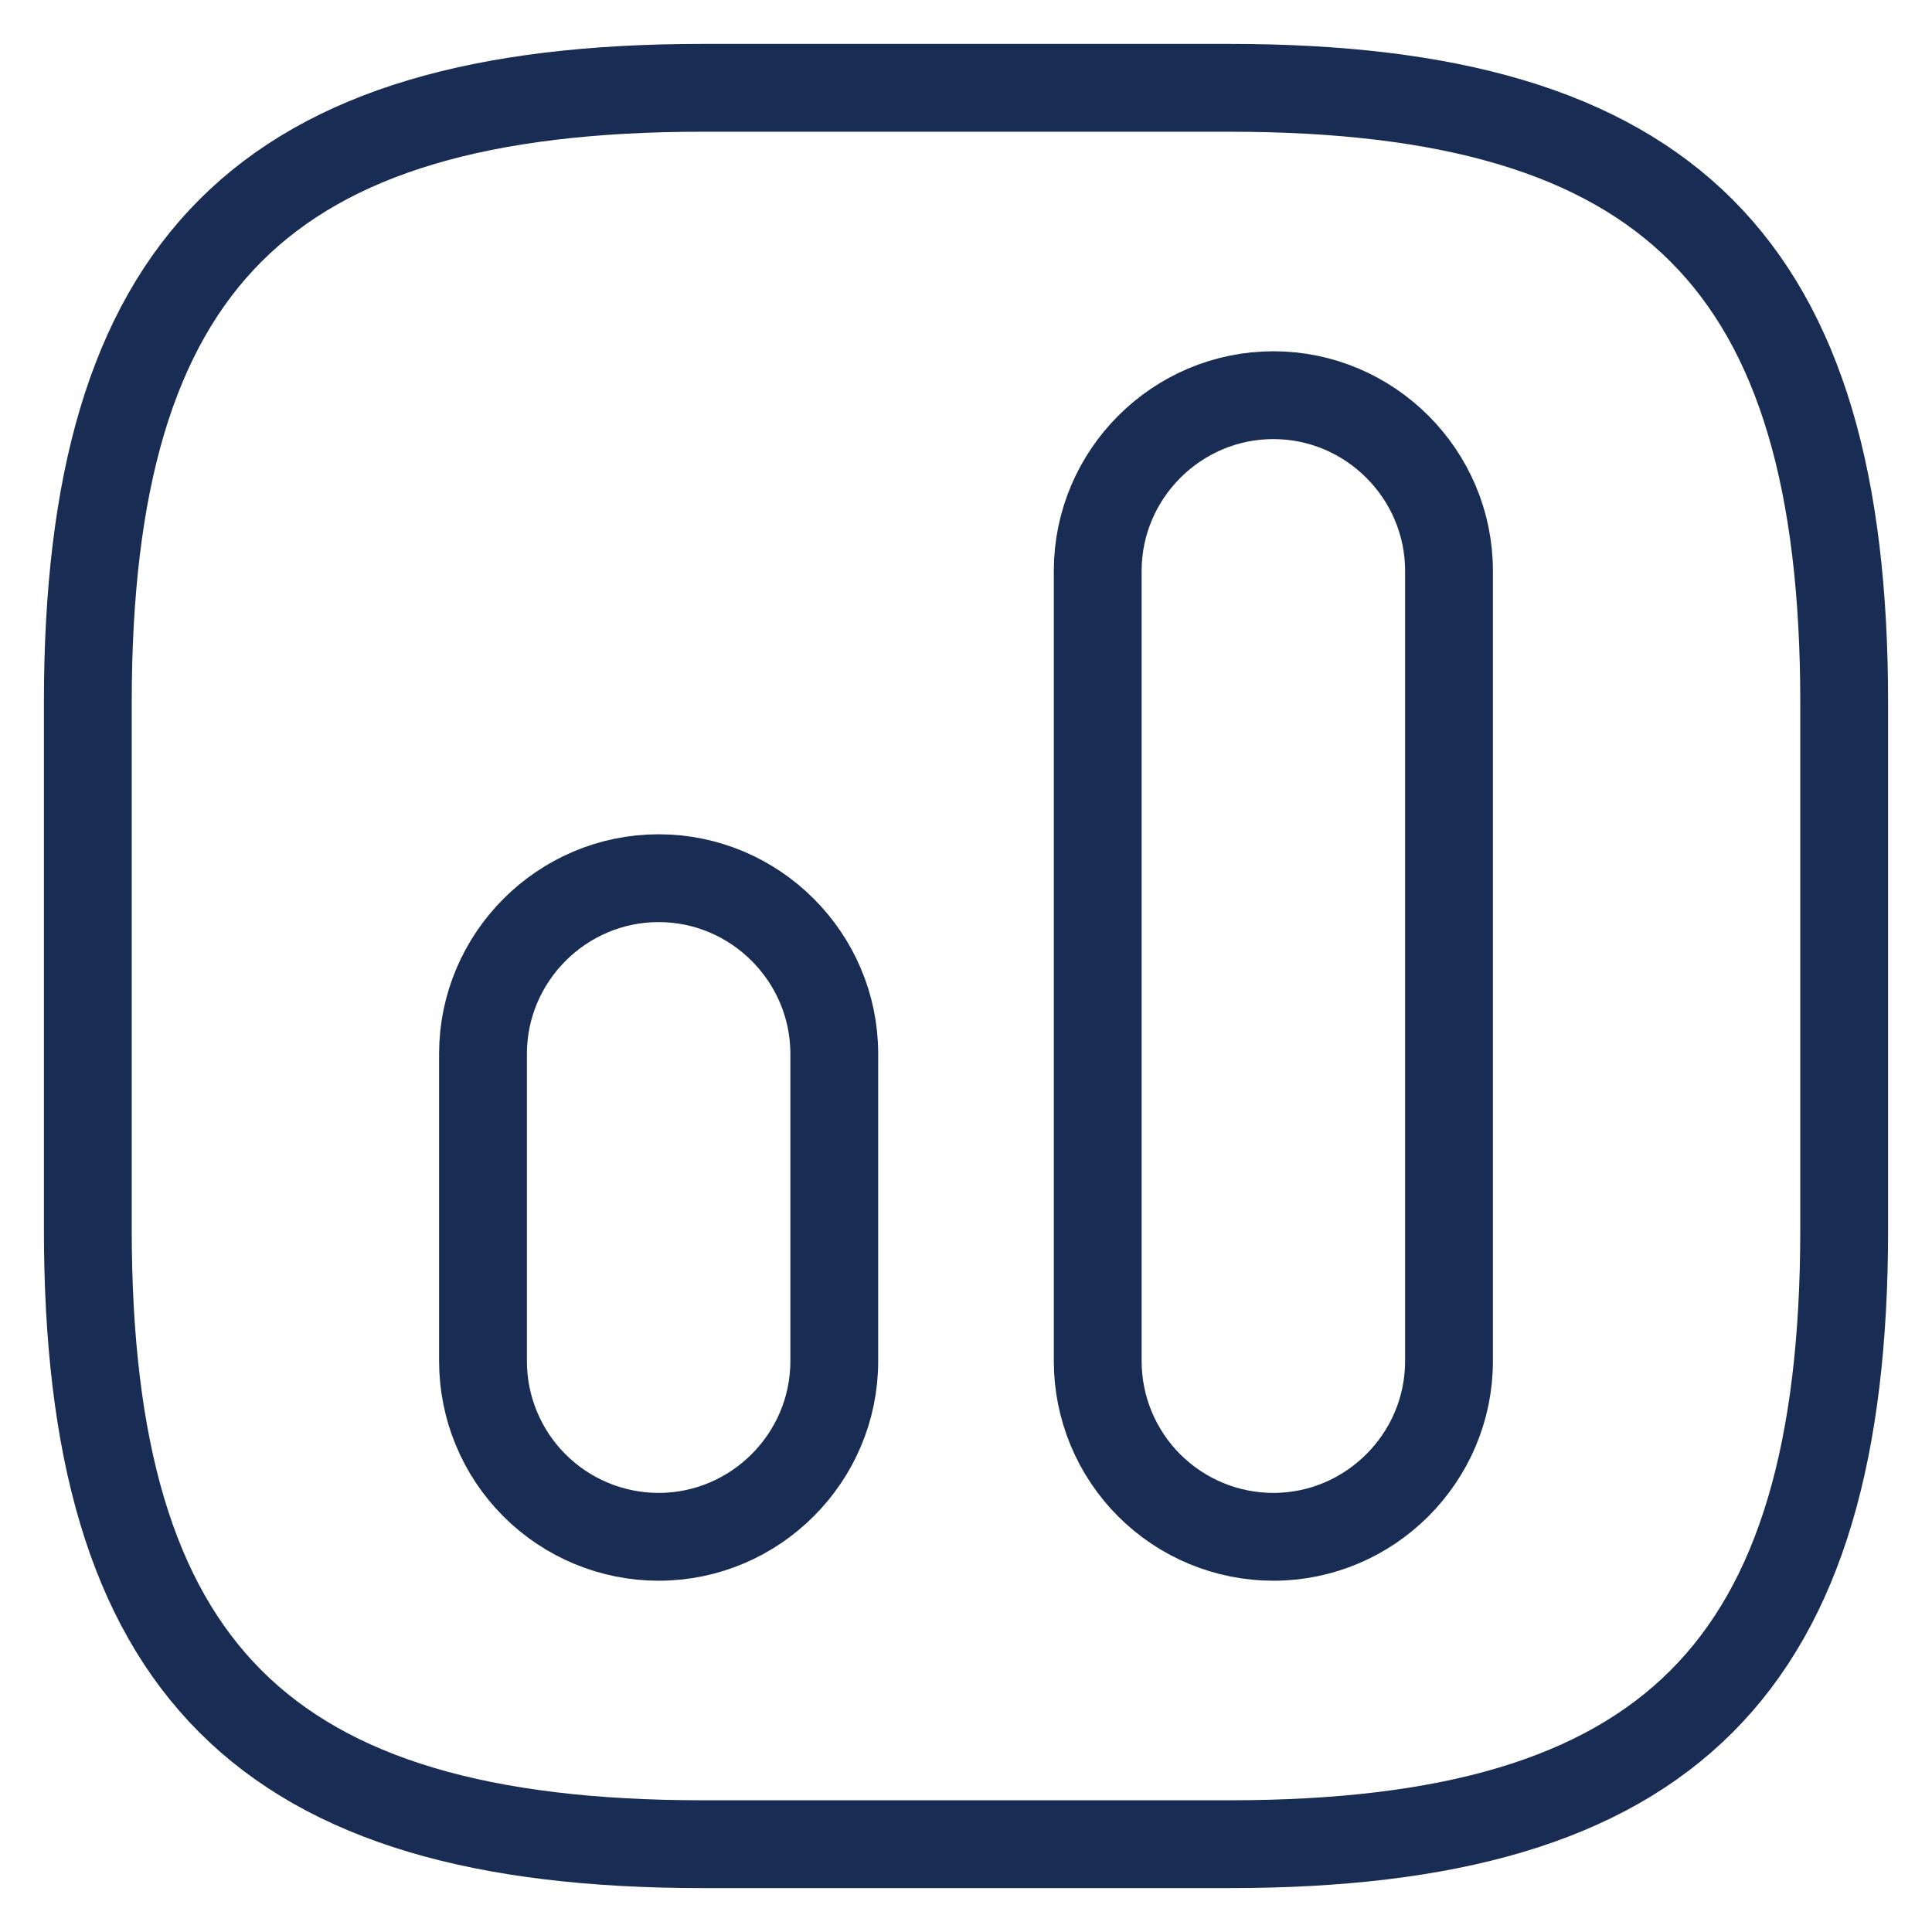 <svg width="22" height="22" viewBox="0 0 22 22" fill="none" xmlns="http://www.w3.org/2000/svg">
<path d="M8 21H14C19 21 21 19 21 14V8C21 3 19 1 14 1H8C3 1 1 3 1 8V14C1 19 3 21 8 21Z" stroke="#192C53" stroke-linecap="round" stroke-linejoin="round"/>
<path d="M14.5 17.5C15.6 17.5 16.5 16.6 16.5 15.5V6.5C16.5 5.4 15.6 4.5 14.5 4.5C13.4 4.5 12.5 5.4 12.5 6.5V15.5C12.5 16.03 12.711 16.539 13.086 16.914C13.461 17.289 13.97 17.5 14.5 17.5ZM7.5 17.5C8.6 17.5 9.5 16.6 9.5 15.5V12C9.5 10.9 8.6 10 7.5 10C6.4 10 5.5 10.9 5.5 12V15.5C5.5 16.03 5.711 16.539 6.086 16.914C6.461 17.289 6.97 17.5 7.5 17.5Z" stroke="#192C53" stroke-linecap="round" stroke-linejoin="round"/>
</svg>
